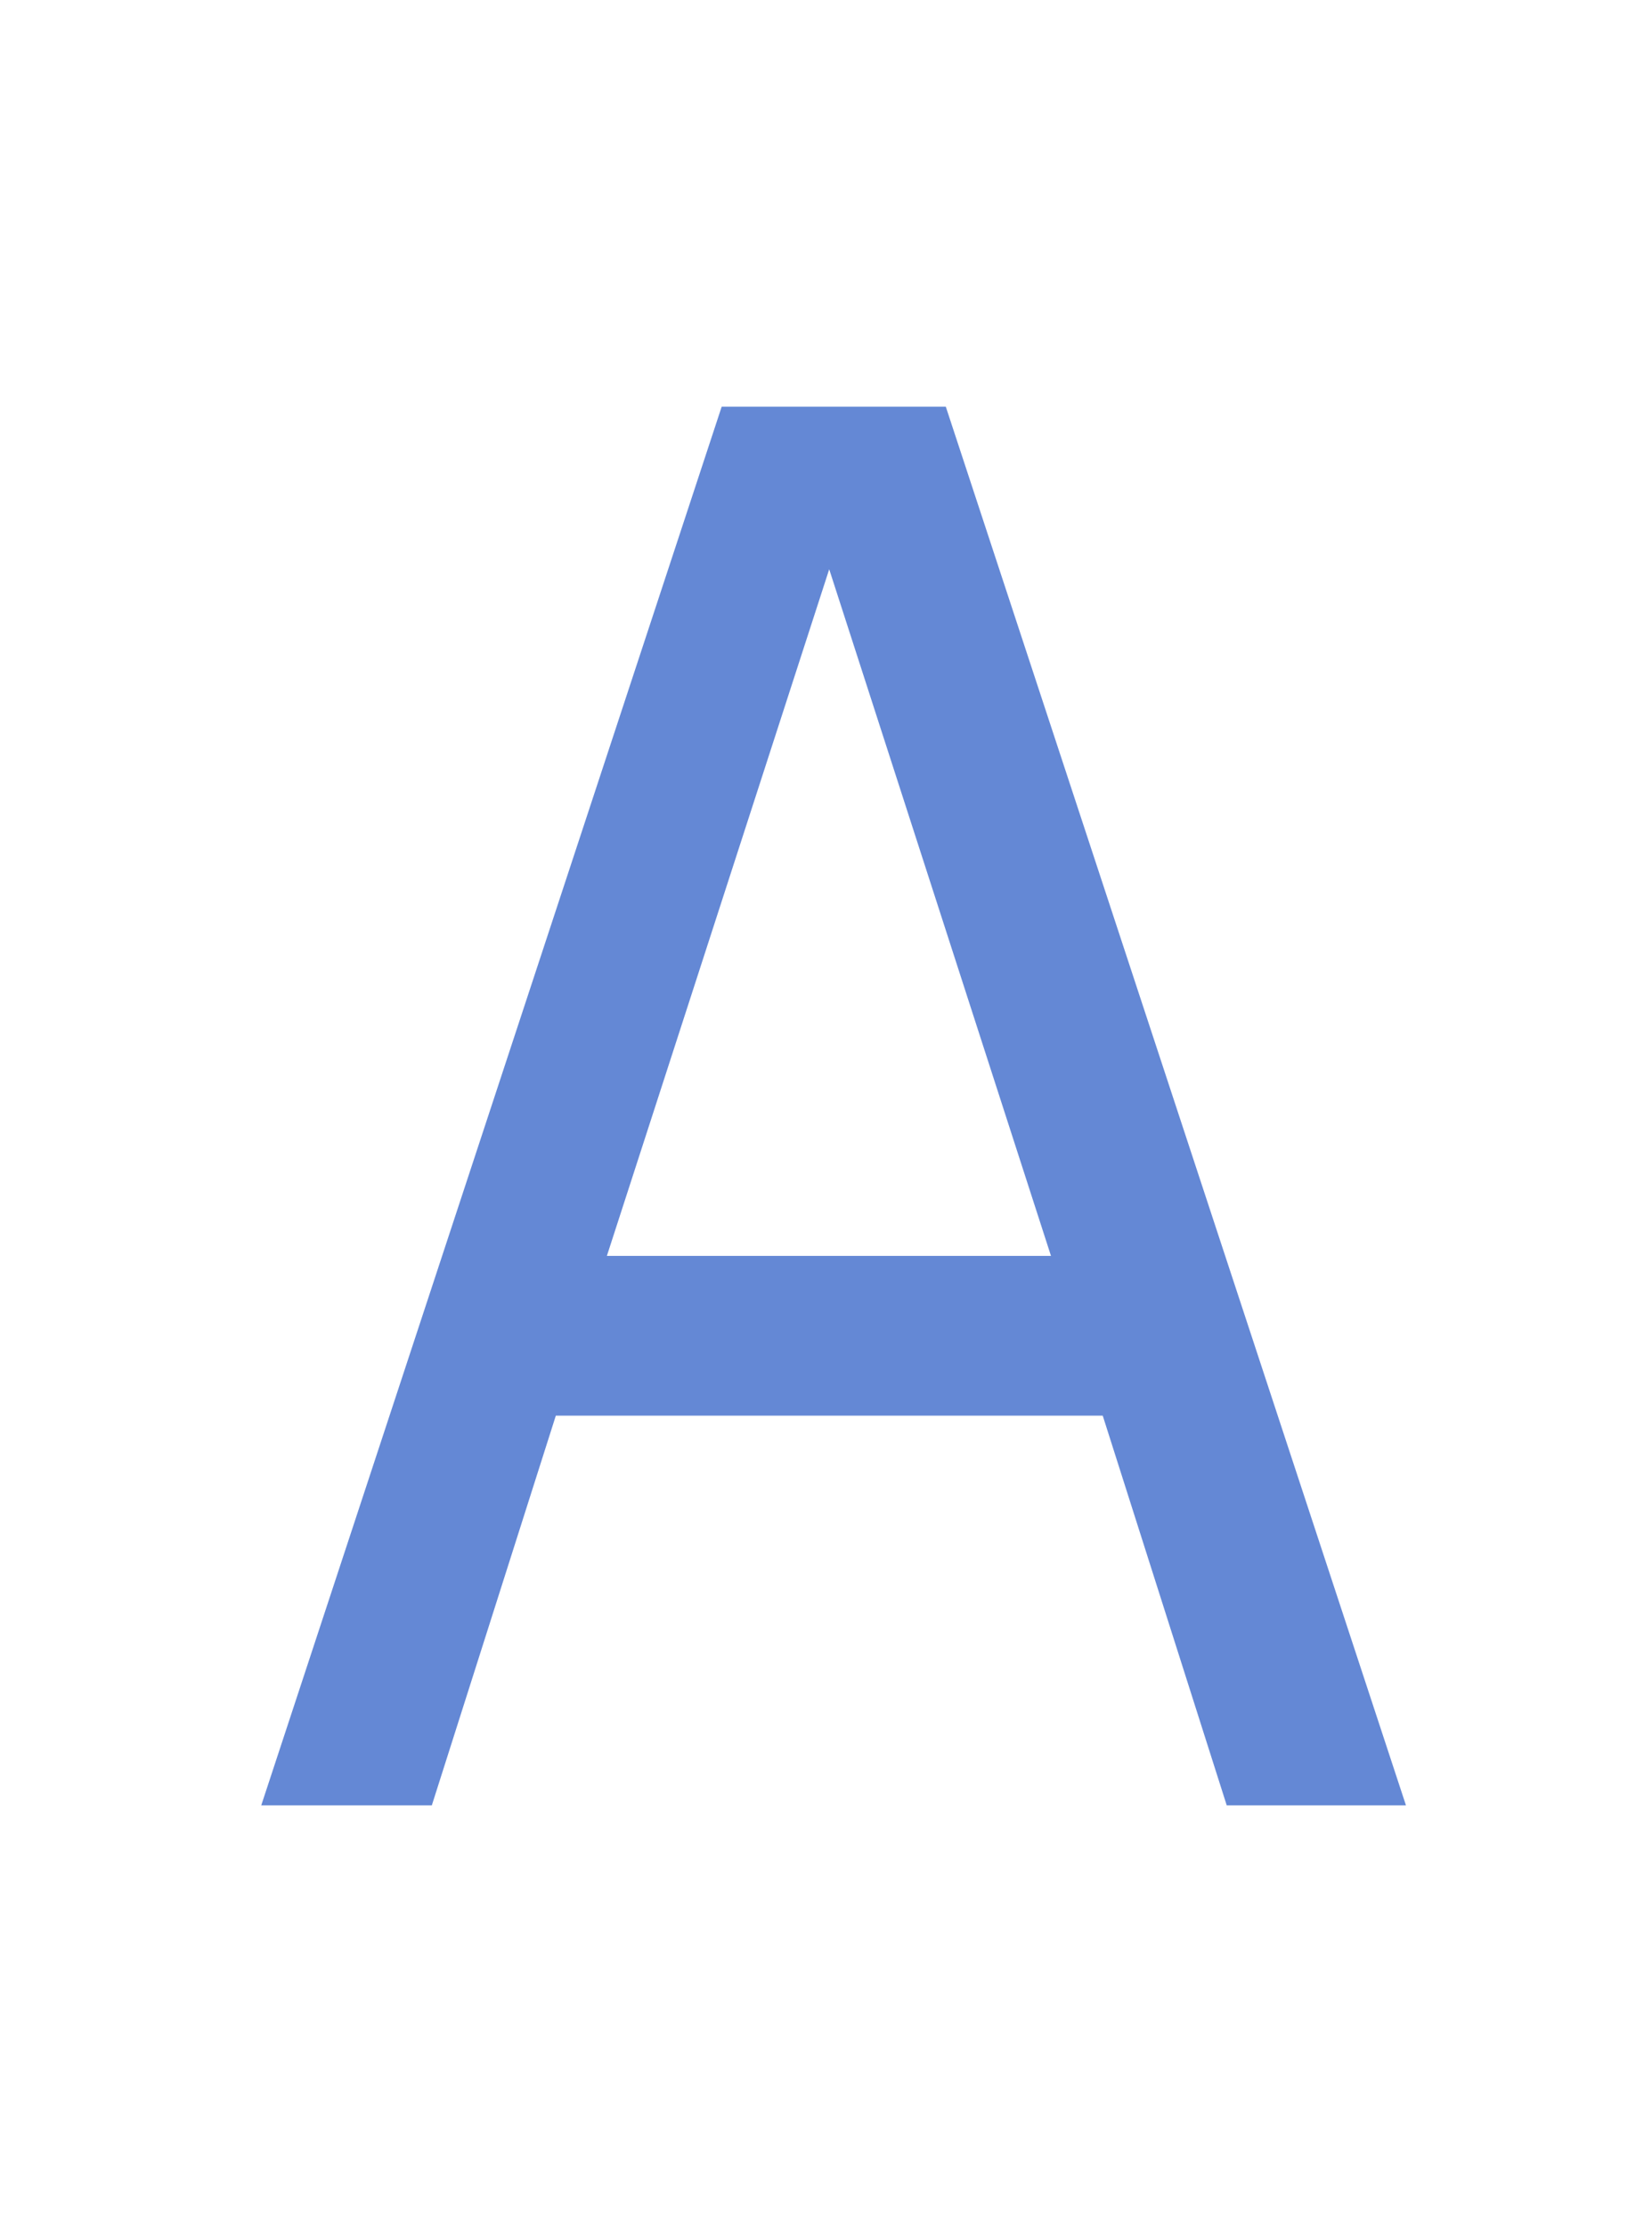 <?xml version="1.0" encoding="utf-8"?>
<!-- Generator: Adobe Illustrator 14.0.0, SVG Export Plug-In . SVG Version: 6.00 Build 43363)  -->
<!DOCTYPE svg PUBLIC "-//W3C//DTD SVG 1.1//EN" "http://www.w3.org/Graphics/SVG/1.1/DTD/svg11.dtd">
<svg version="1.1" id="Layer_1" xmlns="http://www.w3.org/2000/svg" xmlns:xlink="http://www.w3.org/1999/xlink" x="0px" y="0px"
	 width="11.844px" height="15.961px" viewBox="0 0 11.844 15.961" enable-background="new 0 0 11.844 15.961" xml:space="preserve">
<g>
	<path fill="#6488D5" d="M-48.047,12.607c-0.437,0.437-0.437,1.143,0,1.578c0.218,0.219,0.506,0.328,0.789,0.328
		c0.287,0,0.574-0.109,0.793-0.328l3.668-3.67l-1.578-1.579L-48.047,12.607z M-48.047,12.607"/>
	<path fill="#6488D5" d="M-38.678,5.8l1.598-0.826l0.836-1.619l-0.922-0.909l-1.62,0.837L-39.61,4.88l-1.947,1.946l0.935,0.921
		L-38.678,5.8z M-38.678,5.8"/>
	<path fill="#6488D5" d="M-38.525,10.044l-0.15-0.013c-0.273,0-0.531,0.054-0.774,0.146l-4.588-4.588
		c0.091-0.244,0.146-0.502,0.146-0.775l-0.015-0.15c-0.079-1.165-1.036-2.084-2.22-2.084c-0.345,0-0.669,0.083-0.959,0.223
		l1.483,1.487c0.079,0.077,0.134,0.171,0.168,0.266c0.099,0.266,0.048,0.575-0.168,0.786c-0.146,0.146-0.334,0.219-0.524,0.219
		c-0.091,0-0.177-0.019-0.258-0.052c-0.098-0.036-0.191-0.087-0.27-0.167l-1.482-1.484c-0.143,0.291-0.227,0.614-0.227,0.957
		c0,1.185,0.924,2.142,2.085,2.222l0.151,0.015c0.273,0,0.531-0.058,0.772-0.146l4.587,4.588c-0.088,0.24-0.145,0.498-0.145,0.771
		l0.014,0.152c0.08,1.161,1.037,2.084,2.223,2.084c0.342,0,0.666-0.083,0.957-0.225l-1.484-1.484
		c-0.079-0.076-0.131-0.171-0.171-0.266c-0.097-0.266-0.043-0.575,0.171-0.786c0.146-0.146,0.336-0.218,0.527-0.218
		c0.088,0,0.176,0.018,0.259,0.051c0.095,0.036,0.188,0.087,0.265,0.167l1.49,1.484c0.137-0.29,0.22-0.616,0.22-0.96
		C-36.442,11.083-37.362,10.125-38.525,10.044L-38.525,10.044z M-38.525,10.044"/>
</g>
<g>
	<path fill="#6488D5" d="M-18.5,10.828l-3.236-3.236l0.846-0.846c0.104-0.105,0.162-0.244,0.162-0.393
		c0-0.146-0.059-0.287-0.162-0.391l-2.721-2.721c-0.216-0.217-0.566-0.217-0.783,0l-0.846,0.846l-3.237-3.238
		c-0.216-0.215-0.567-0.215-0.784,0l-2.722,2.721c-0.216,0.216-0.216,0.567,0,0.785l3.238,3.237l-0.847,0.846
		c-0.104,0.104-0.161,0.244-0.161,0.393c0,0.146,0.058,0.287,0.161,0.391l2.723,2.721c0.107,0.108,0.248,0.162,0.391,0.162
		c0.142,0,0.283-0.054,0.393-0.162l0.846-0.846l3.237,3.236c0.108,0.109,0.249,0.162,0.391,0.162s0.284-0.053,0.392-0.162
		l2.721-2.72c0.104-0.104,0.163-0.244,0.163-0.392S-18.396,10.932-18.5,10.828L-18.5,10.828z M-30.809,3.962l1.939-1.938
		l2.844,2.846l-1.936,1.937L-30.809,3.962z M-26.479,10.765l-1.938-1.936l0.846-0.846V7.982l0.919-0.919l2.648-2.646l1.937,1.937
		L-22.912,7.2l-1.359,1.36L-26.479,10.765z M-21.612,13.158l-2.846-2.846l1.938-1.937l2.846,2.845L-21.612,13.158z M-21.612,13.158"
		/>
	<path fill="#6488D5" d="M-27.941,14.353c-1.133,0-2.195-0.441-2.996-1.24c-0.8-0.801-1.24-1.863-1.24-2.996
		c0-0.306-0.248-0.553-0.553-0.553c-0.307,0-0.555,0.247-0.555,0.553c0,1.429,0.557,2.77,1.564,3.779
		c1.01,1.01,2.352,1.564,3.779,1.564l0,0c0.306,0,0.553-0.247,0.553-0.555C-27.389,14.601-27.636,14.353-27.941,14.353
		L-27.941,14.353z M-27.941,14.353"/>
	<path fill="#6488D5" d="M-28.164,13.289c0.306,0,0.555-0.248,0.555-0.555s-0.249-0.555-0.555-0.555
		c-0.49,0-0.953-0.189-1.301-0.539c-0.348-0.347-0.54-0.809-0.54-1.301c0-0.307-0.247-0.555-0.554-0.555
		c-0.306,0-0.553,0.248-0.553,0.555c0,0.787,0.307,1.528,0.863,2.086C-29.691,12.981-28.95,13.289-28.164,13.289L-28.164,13.289z
		 M-28.164,13.289"/>
</g>
<g>
	<g>
		<path fill="#6488D5" d="M-8.922,13.499c-1.352,0-2.684-0.454-3.75-1.278l-0.698-0.629c-2.299-2.461-2.233-6.195,0.11-8.54
			c0.389-0.39,1.074-0.392,1.465,0.003l2.881,2.882l0.092-0.091c0.389-0.387,1.068-0.389,1.459-0.002
			c0.402,0.408,0.402,1.063,0.002,1.463l-0.09,0.09l2.848,2.85c0.193,0.191,0.303,0.451,0.303,0.729s-0.107,0.538-0.305,0.734
			c-0.805,0.805-1.816,1.368-2.922,1.628l-0.867,0.138C-8.601,13.492-8.762,13.499-8.922,13.499L-8.922,13.499z M-12.525,4.087
			c-1.722,1.875-1.723,4.74,0.029,6.617l0.623,0.562c0.908,0.699,2.133,1.071,3.332,0.971l0.774-0.122
			c0.771-0.182,1.513-0.577,2.128-1.142l-3.275-3.275v0.001L-12.525,4.087L-12.525,4.087z"/>
	</g>
	<path fill="#6488D5" d="M-5.201,7.859c0.035,0.008,0.071,0.014,0.107,0.014c0.208,0,0.396-0.142,0.447-0.355
		c0.287-1.203-0.063-2.447-0.939-3.324c-0.876-0.875-2.117-1.226-3.325-0.937c-0.246,0.059-0.399,0.305-0.341,0.553
		c0.061,0.248,0.309,0.399,0.555,0.338c0.894-0.211,1.814,0.048,2.462,0.696c0.649,0.648,0.909,1.566,0.694,2.463
		C-5.6,7.552-5.447,7.799-5.201,7.859L-5.201,7.859z M-5.201,7.859"/>
	<path fill="#6488D5" d="M-3.926,2.47C-5.247,1.151-7.064,0.545-8.915,0.81c-0.267,0.037-0.453,0.286-0.413,0.554
		c0.036,0.268,0.284,0.455,0.551,0.415c1.543-0.221,3.059,0.282,4.158,1.381c1.1,1.102,1.604,2.615,1.383,4.158
		C-3.275,7.584-3.088,7.833-2.82,7.873c0.022,0.004,0.045,0.006,0.07,0.006c0.238,0,0.448-0.179,0.482-0.42
		C-2.002,5.606-2.608,3.789-3.926,2.47L-3.926,2.47z M-3.926,2.47"/>
	<polyline fill="#6488D5" points="-13.424,10.43 -15.078,12.892 -10.922,12.892 	"/>
</g>
<g>
	<g>
		<path fill="#6488D5" d="M10.08,12.939H8.795l-0.889-2.793H3.985l-0.889,2.793H1.873L5.174,2.915h1.607L10.08,12.939z M7.535,9.001
			L5.945,4.08L4.351,9.001H7.535z"/>
	</g>
</g>
<g>
	<g>
		<path fill="#6488D5" d="M19.992,12.908H14.02V2.884h5.973v1.185h-4.769v2.746h4.769V8h-4.769v3.723h4.769V12.908z"/>
	</g>
</g>
<g>
	<path fill="#6488D5" d="M-65.316,14.019h-8.905V1.71h6.266l2.64,3.392V14.019L-65.316,14.019z M-72.655,12.453h5.772V5.64
		l-1.839-2.362h-3.934V12.453L-72.655,12.453z"/>
</g>
<g>
	<g>
		<path fill="#6488D5" d="M-52.527,14.365h-8.438V3.363h1.582V1.528h5.092v1.835h1.764V14.365L-52.527,14.365z M-59.398,12.798
			h5.305V4.931h-1.764V3.095h-1.959v1.835h-1.582V12.798L-59.398,12.798z"/>
	</g>
	<rect x="-58.557" y="10.034" fill="#6488D5" width="3.486" height="1.487"/>
	<rect x="-58.557" y="7.386" fill="#6488D5" width="3.486" height="1.488"/>
</g>
<rect x="-71.518" y="8.15" fill="#6488D5" width="0.738" height="3.416"/>
<rect x="-70.016" y="8.15" fill="#6488D5" width="0.796" height="3.416"/>
<rect x="-68.516" y="8.15" fill="#6488D5" width="0.738" height="3.416"/>
</svg>
